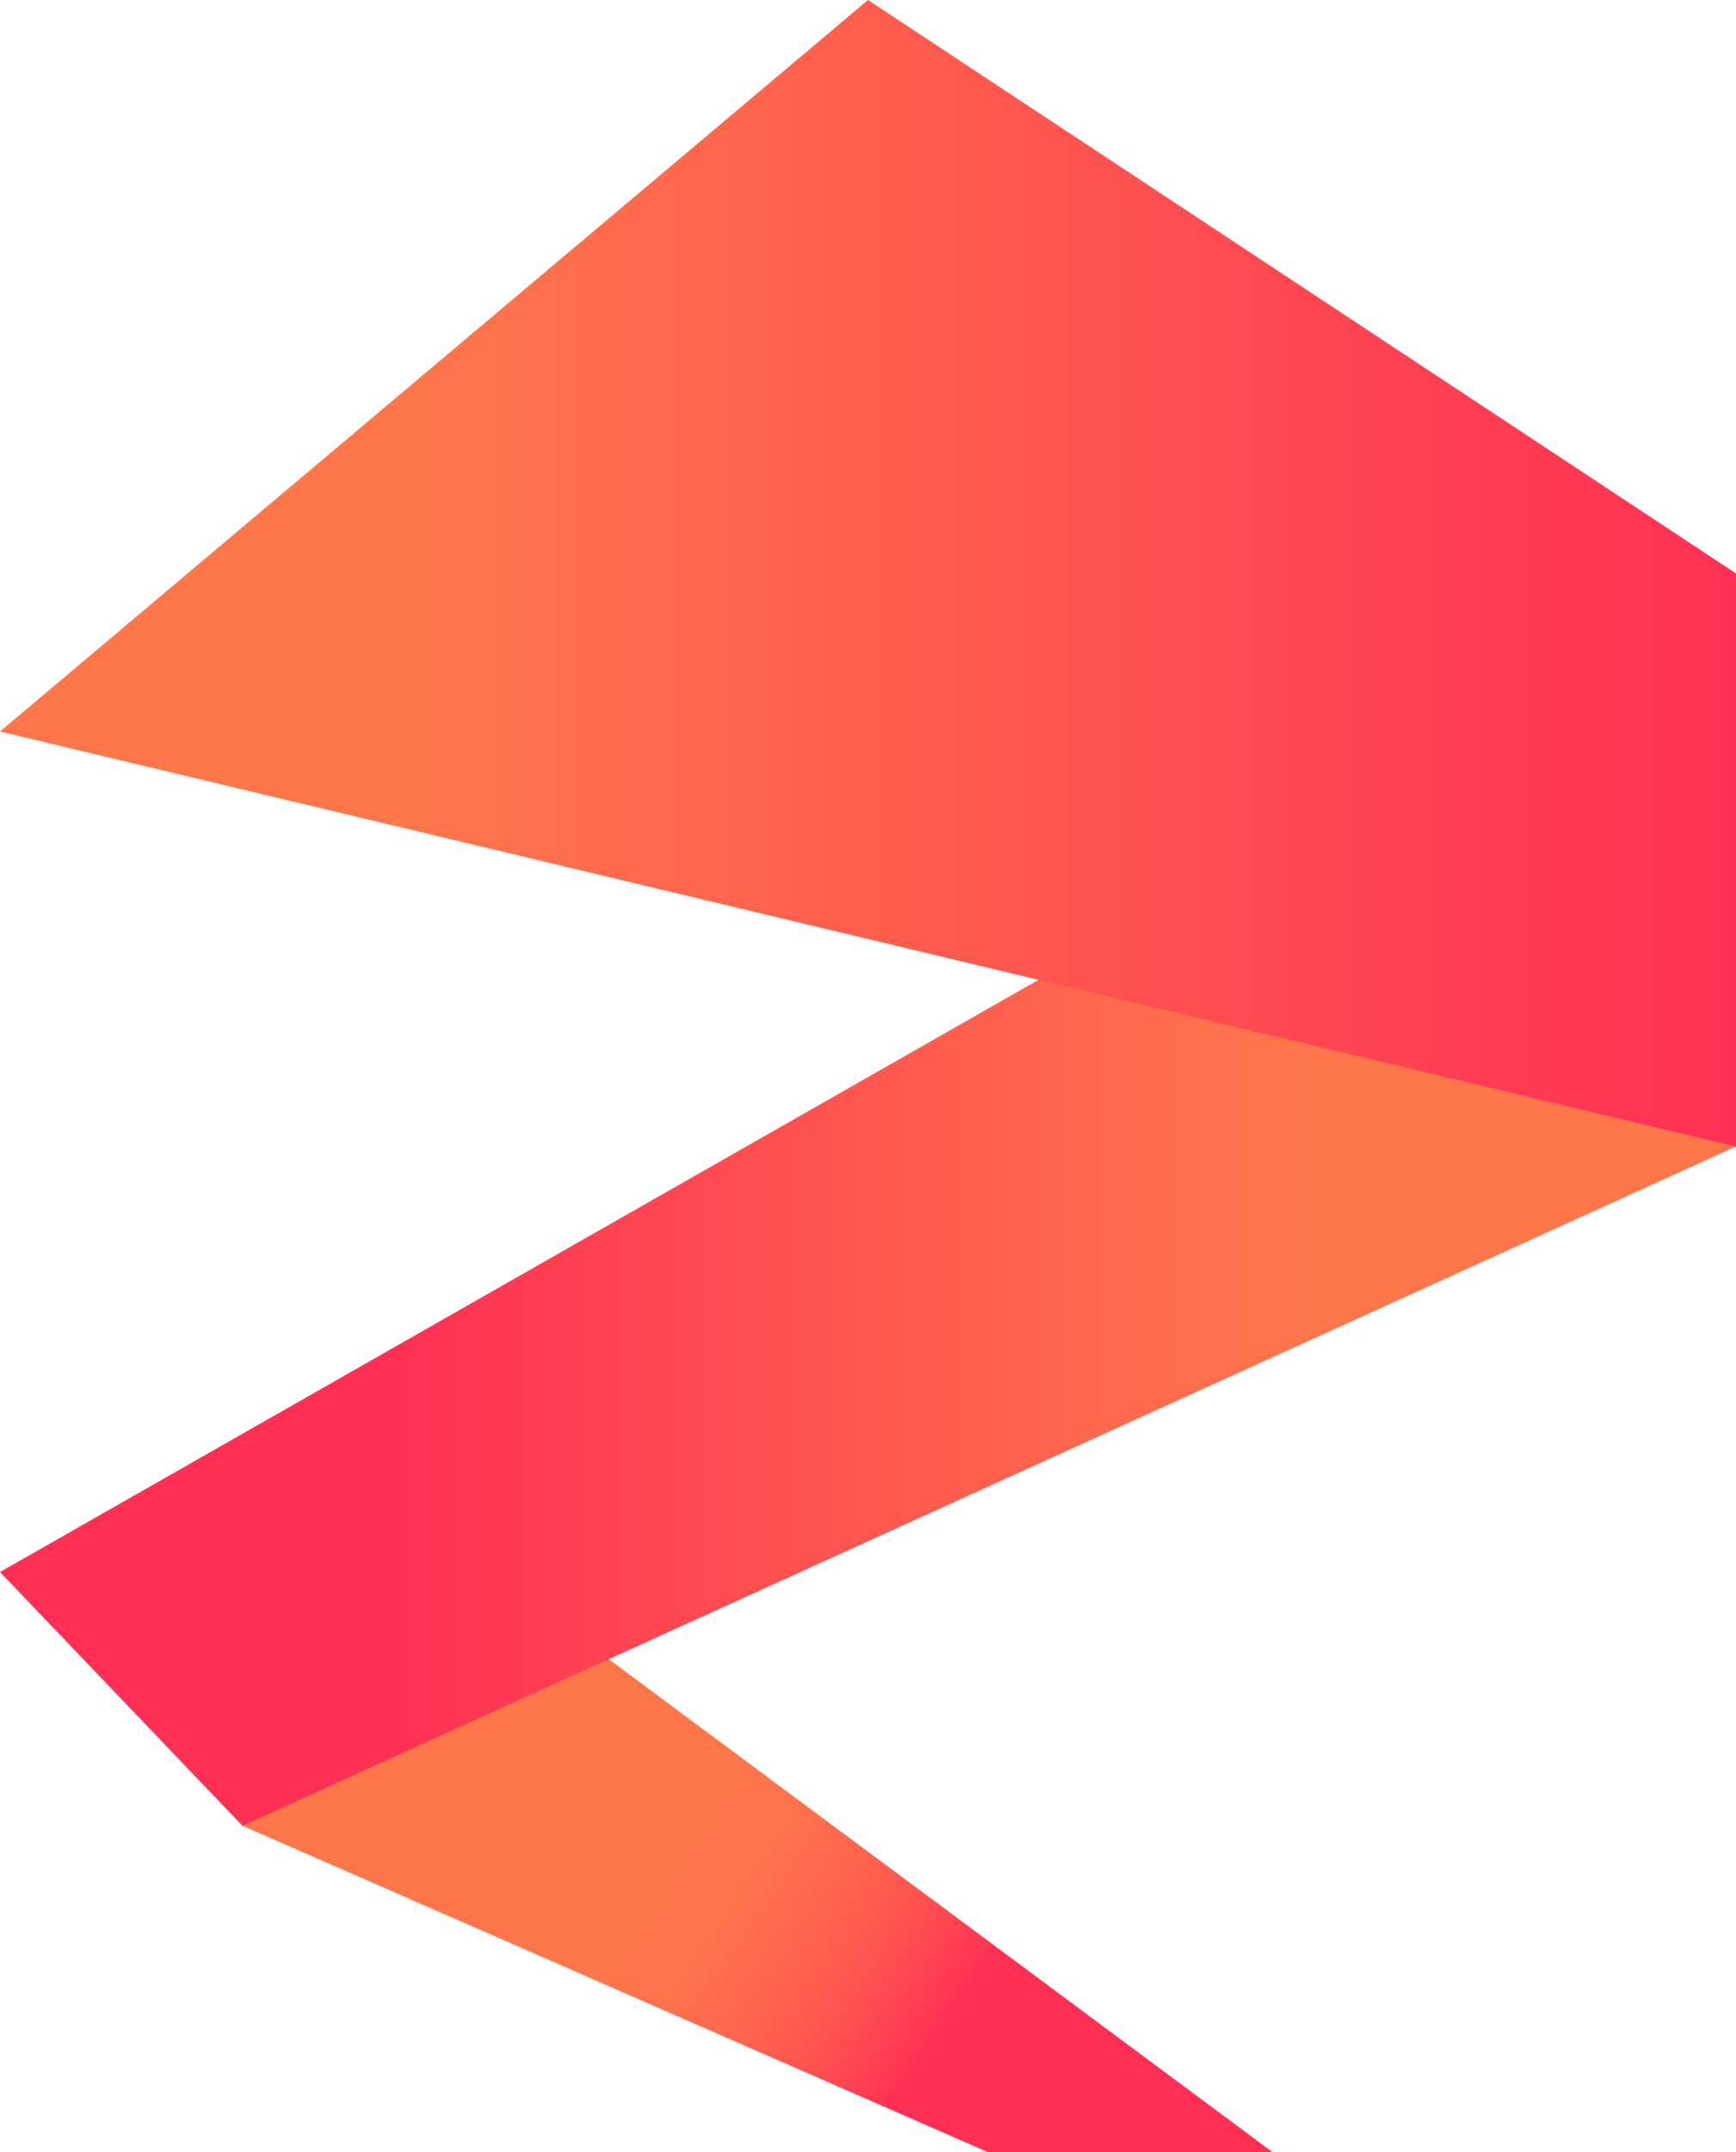 <svg xmlns="http://www.w3.org/2000/svg" xmlns:xlink="http://www.w3.org/1999/xlink" viewBox="0 0 4000 4956.92">
  <defs>
    <linearGradient id="a" x1="2386.29" y1="4909.39" x2="1235.28" y2="4150.05" gradientUnits="userSpaceOnUse">
      <stop offset="0.23" stop-color="#ff3054"/>
      <stop offset="0.25" stop-color="#ff3753"/>
      <stop offset="0.38" stop-color="#ff5350"/>
      <stop offset="0.51" stop-color="#ff664d"/>
      <stop offset="0.63" stop-color="#ff724c"/>
      <stop offset="0.76" stop-color="#ff764b"/>
    </linearGradient>
    <linearGradient id="b" y1="2773.17" x2="4000" y2="2773.17" gradientUnits="userSpaceOnUse">
      <stop offset="0.23" stop-color="#ff3054"/>
      <stop offset="0.34" stop-color="#ff4152"/>
      <stop offset="0.62" stop-color="#ff674d"/>
      <stop offset="0.76" stop-color="#ff764b"/>
    </linearGradient>
    <linearGradient id="c" data-name="New Gradient Swatch 1" y1="1320.46" x2="4000" y2="1320.46" gradientUnits="userSpaceOnUse">
      <stop offset="0.24" stop-color="#ff764b"/>
      <stop offset="1" stop-color="#ff3054"/>
    </linearGradient>
  </defs>
  <g>
    <polyline points="558.66 4205.42 2275.88 4956.92 2931.88 4956.92 640.44 3255.86" fill="url(#a)"/>
    <polyline points="4000 1340.92 0 3620.92 558.66 4205.42 4000 2640.92" fill="url(#b)"/>
    <polygon points="0 1684.92 2000 0 4000 1320.92 4000 1356.92 4000 2640.92 0 1684.92" fill="url(#c)"/>
  </g>
</svg>
